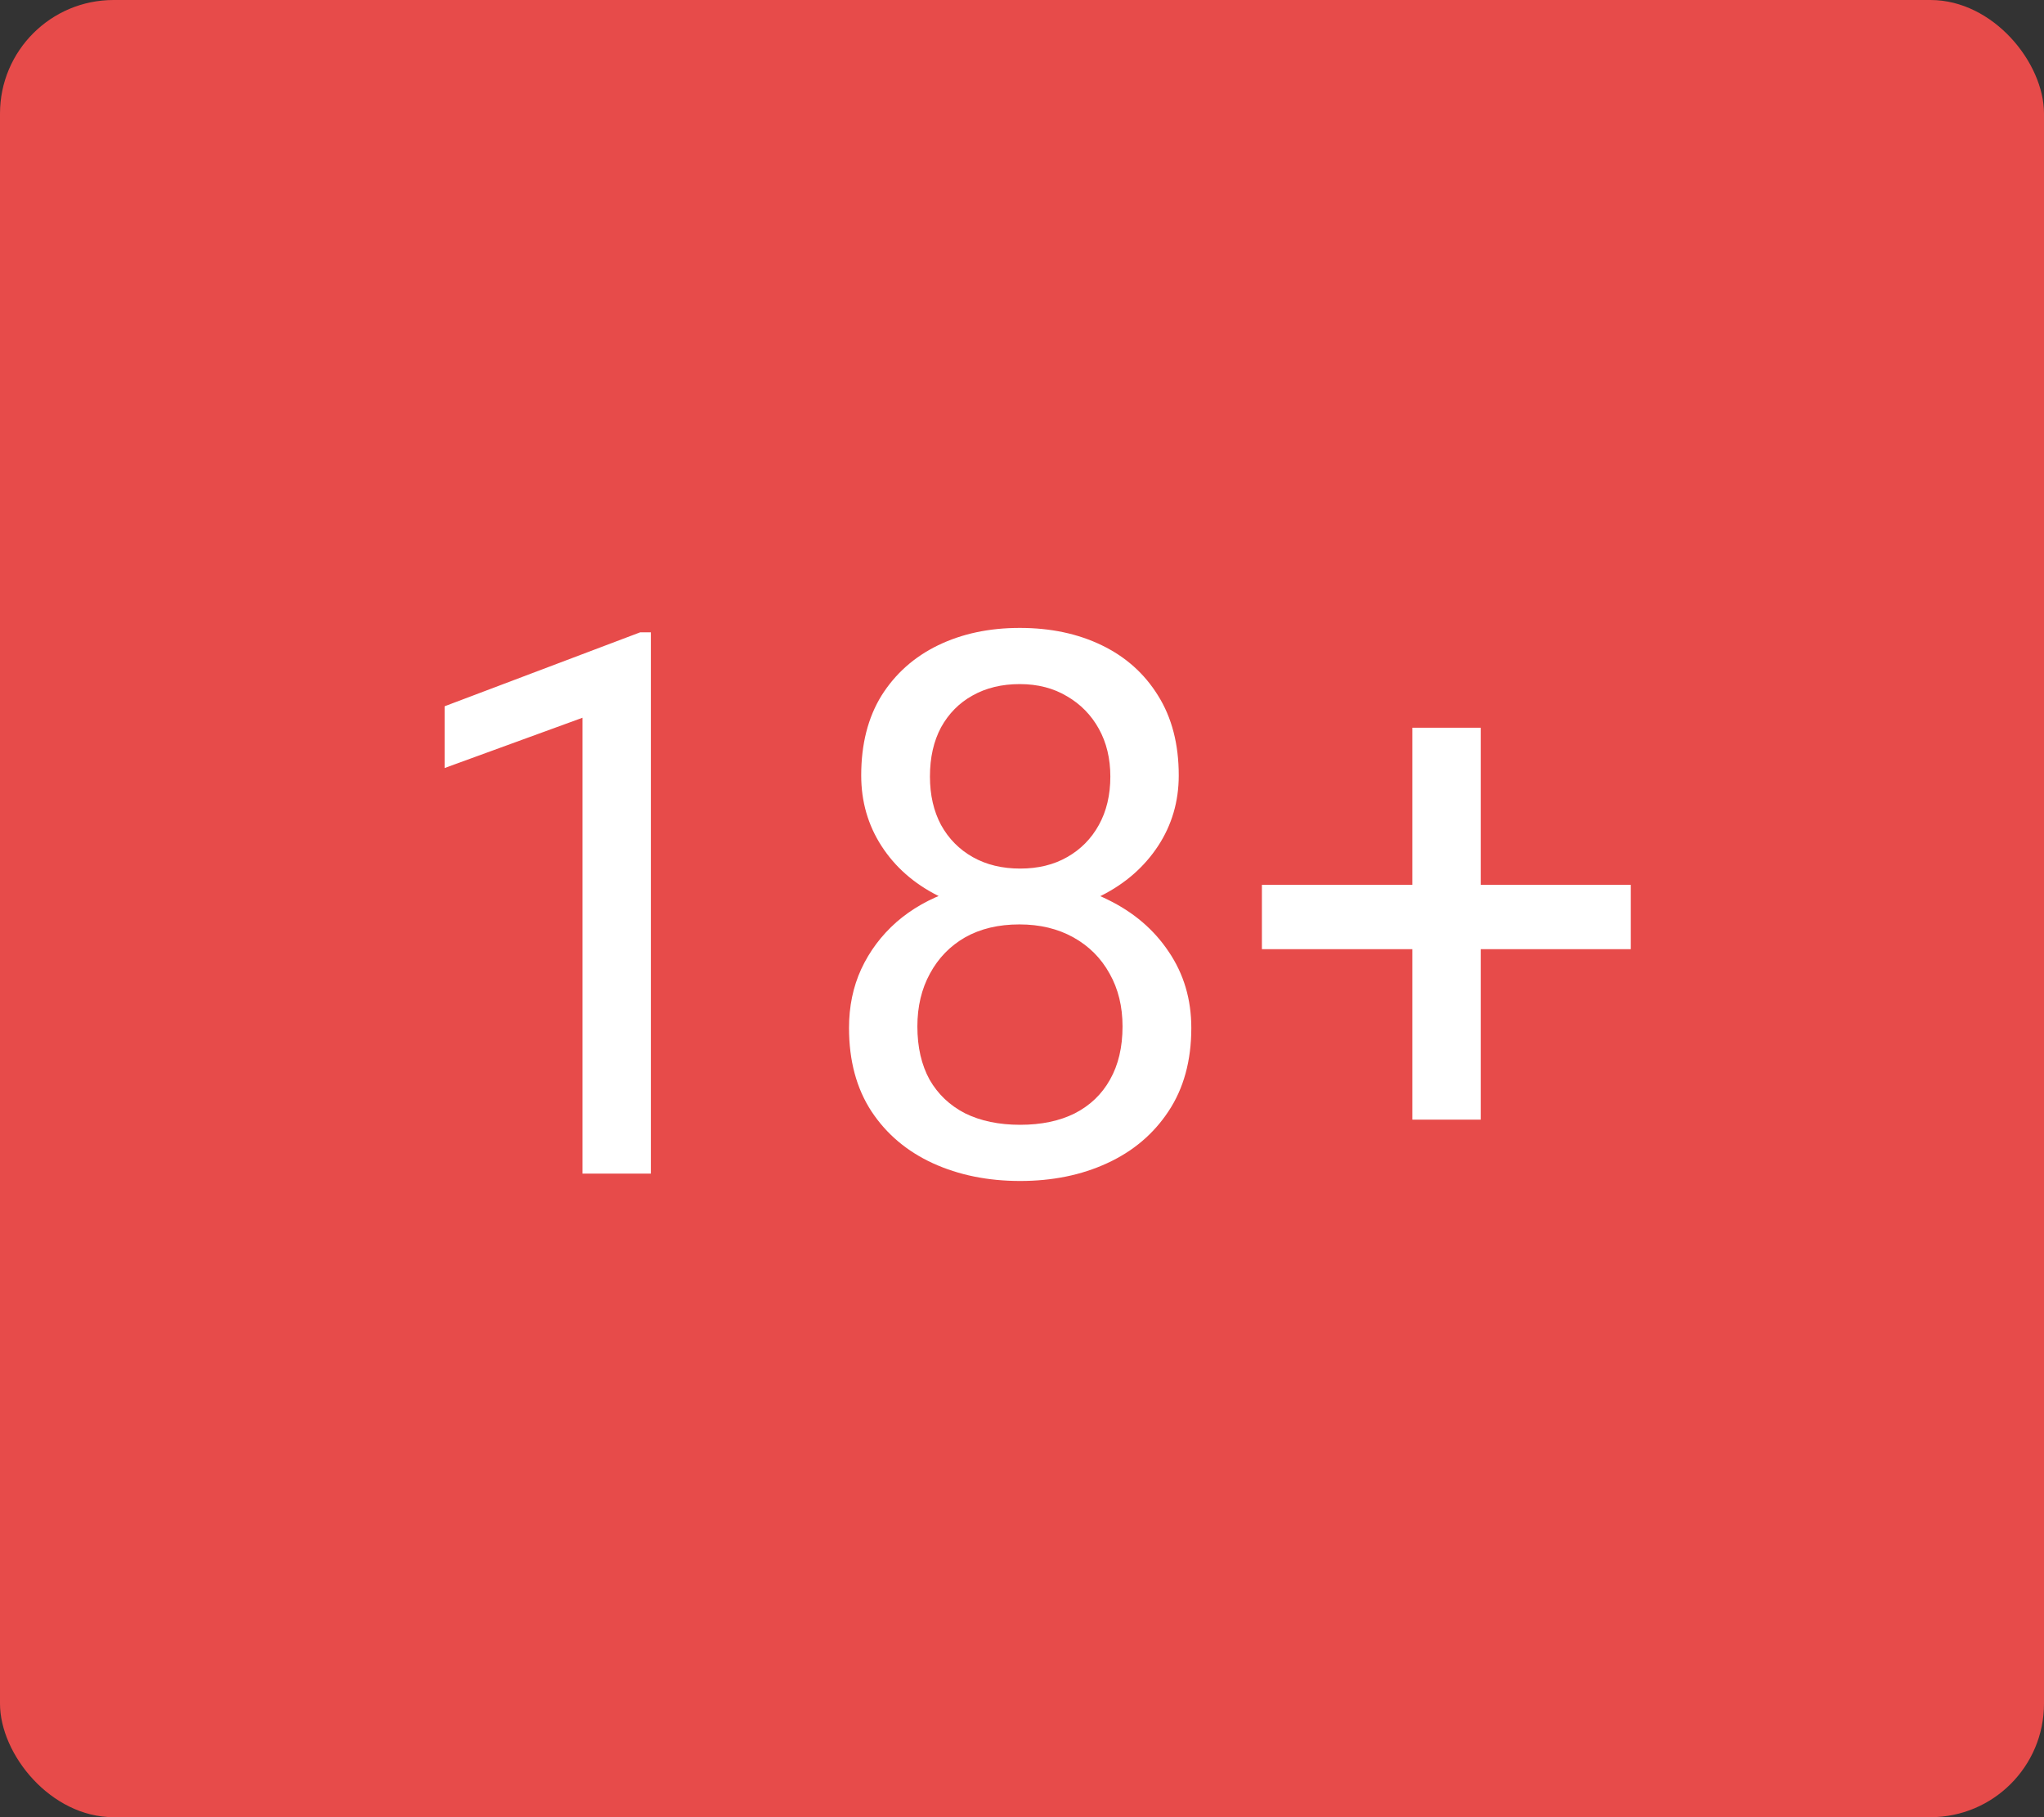 <svg width="54" height="48" viewBox="0 0 54 48" fill="none" xmlns="http://www.w3.org/2000/svg">
<rect x="0" y="0" width="54" height="48" fill="#333333" stroke="none"/>
<rect width="54" height="48" rx="3" fill="#E74B4A"/>
<path d="M17.195 16.703V31H15.389V18.959L11.746 20.287V18.656L16.912 16.703H17.195ZM31.473 27.152C31.473 28.018 31.271 28.754 30.867 29.359C30.47 29.958 29.93 30.414 29.246 30.727C28.569 31.039 27.804 31.195 26.951 31.195C26.098 31.195 25.33 31.039 24.646 30.727C23.963 30.414 23.422 29.958 23.025 29.359C22.628 28.754 22.43 28.018 22.43 27.152C22.43 26.586 22.537 26.068 22.752 25.6C22.973 25.124 23.283 24.711 23.68 24.359C24.083 24.008 24.559 23.738 25.105 23.549C25.659 23.354 26.268 23.256 26.932 23.256C27.804 23.256 28.582 23.425 29.266 23.764C29.949 24.096 30.486 24.555 30.877 25.141C31.274 25.727 31.473 26.397 31.473 27.152ZM29.656 27.113C29.656 26.586 29.542 26.12 29.314 25.717C29.087 25.307 28.768 24.988 28.357 24.76C27.947 24.532 27.472 24.418 26.932 24.418C26.378 24.418 25.9 24.532 25.496 24.76C25.099 24.988 24.79 25.307 24.568 25.717C24.347 26.12 24.236 26.586 24.236 27.113C24.236 27.66 24.344 28.129 24.559 28.52C24.78 28.904 25.092 29.2 25.496 29.408C25.906 29.61 26.391 29.711 26.951 29.711C27.511 29.711 27.993 29.61 28.396 29.408C28.8 29.2 29.109 28.904 29.324 28.52C29.546 28.129 29.656 27.66 29.656 27.113ZM31.141 20.482C31.141 21.172 30.958 21.794 30.594 22.348C30.229 22.901 29.731 23.337 29.1 23.656C28.468 23.975 27.752 24.135 26.951 24.135C26.137 24.135 25.412 23.975 24.773 23.656C24.142 23.337 23.647 22.901 23.289 22.348C22.931 21.794 22.752 21.172 22.752 20.482C22.752 19.656 22.931 18.953 23.289 18.373C23.654 17.794 24.152 17.351 24.783 17.045C25.415 16.739 26.134 16.586 26.941 16.586C27.755 16.586 28.478 16.739 29.109 17.045C29.741 17.351 30.236 17.794 30.594 18.373C30.958 18.953 31.141 19.656 31.141 20.482ZM29.334 20.512C29.334 20.037 29.233 19.616 29.031 19.252C28.829 18.887 28.549 18.601 28.191 18.393C27.833 18.178 27.417 18.07 26.941 18.07C26.466 18.07 26.049 18.171 25.691 18.373C25.34 18.568 25.063 18.848 24.861 19.213C24.666 19.578 24.568 20.01 24.568 20.512C24.568 21 24.666 21.426 24.861 21.791C25.063 22.156 25.343 22.439 25.701 22.641C26.059 22.842 26.476 22.943 26.951 22.943C27.426 22.943 27.84 22.842 28.191 22.641C28.549 22.439 28.829 22.156 29.031 21.791C29.233 21.426 29.334 21 29.334 20.512ZM43.084 23.373V25.072H33.338V23.373H43.084ZM39.119 19.223V29.574H37.312V19.223H39.119Z" fill="white"/>
</svg>
